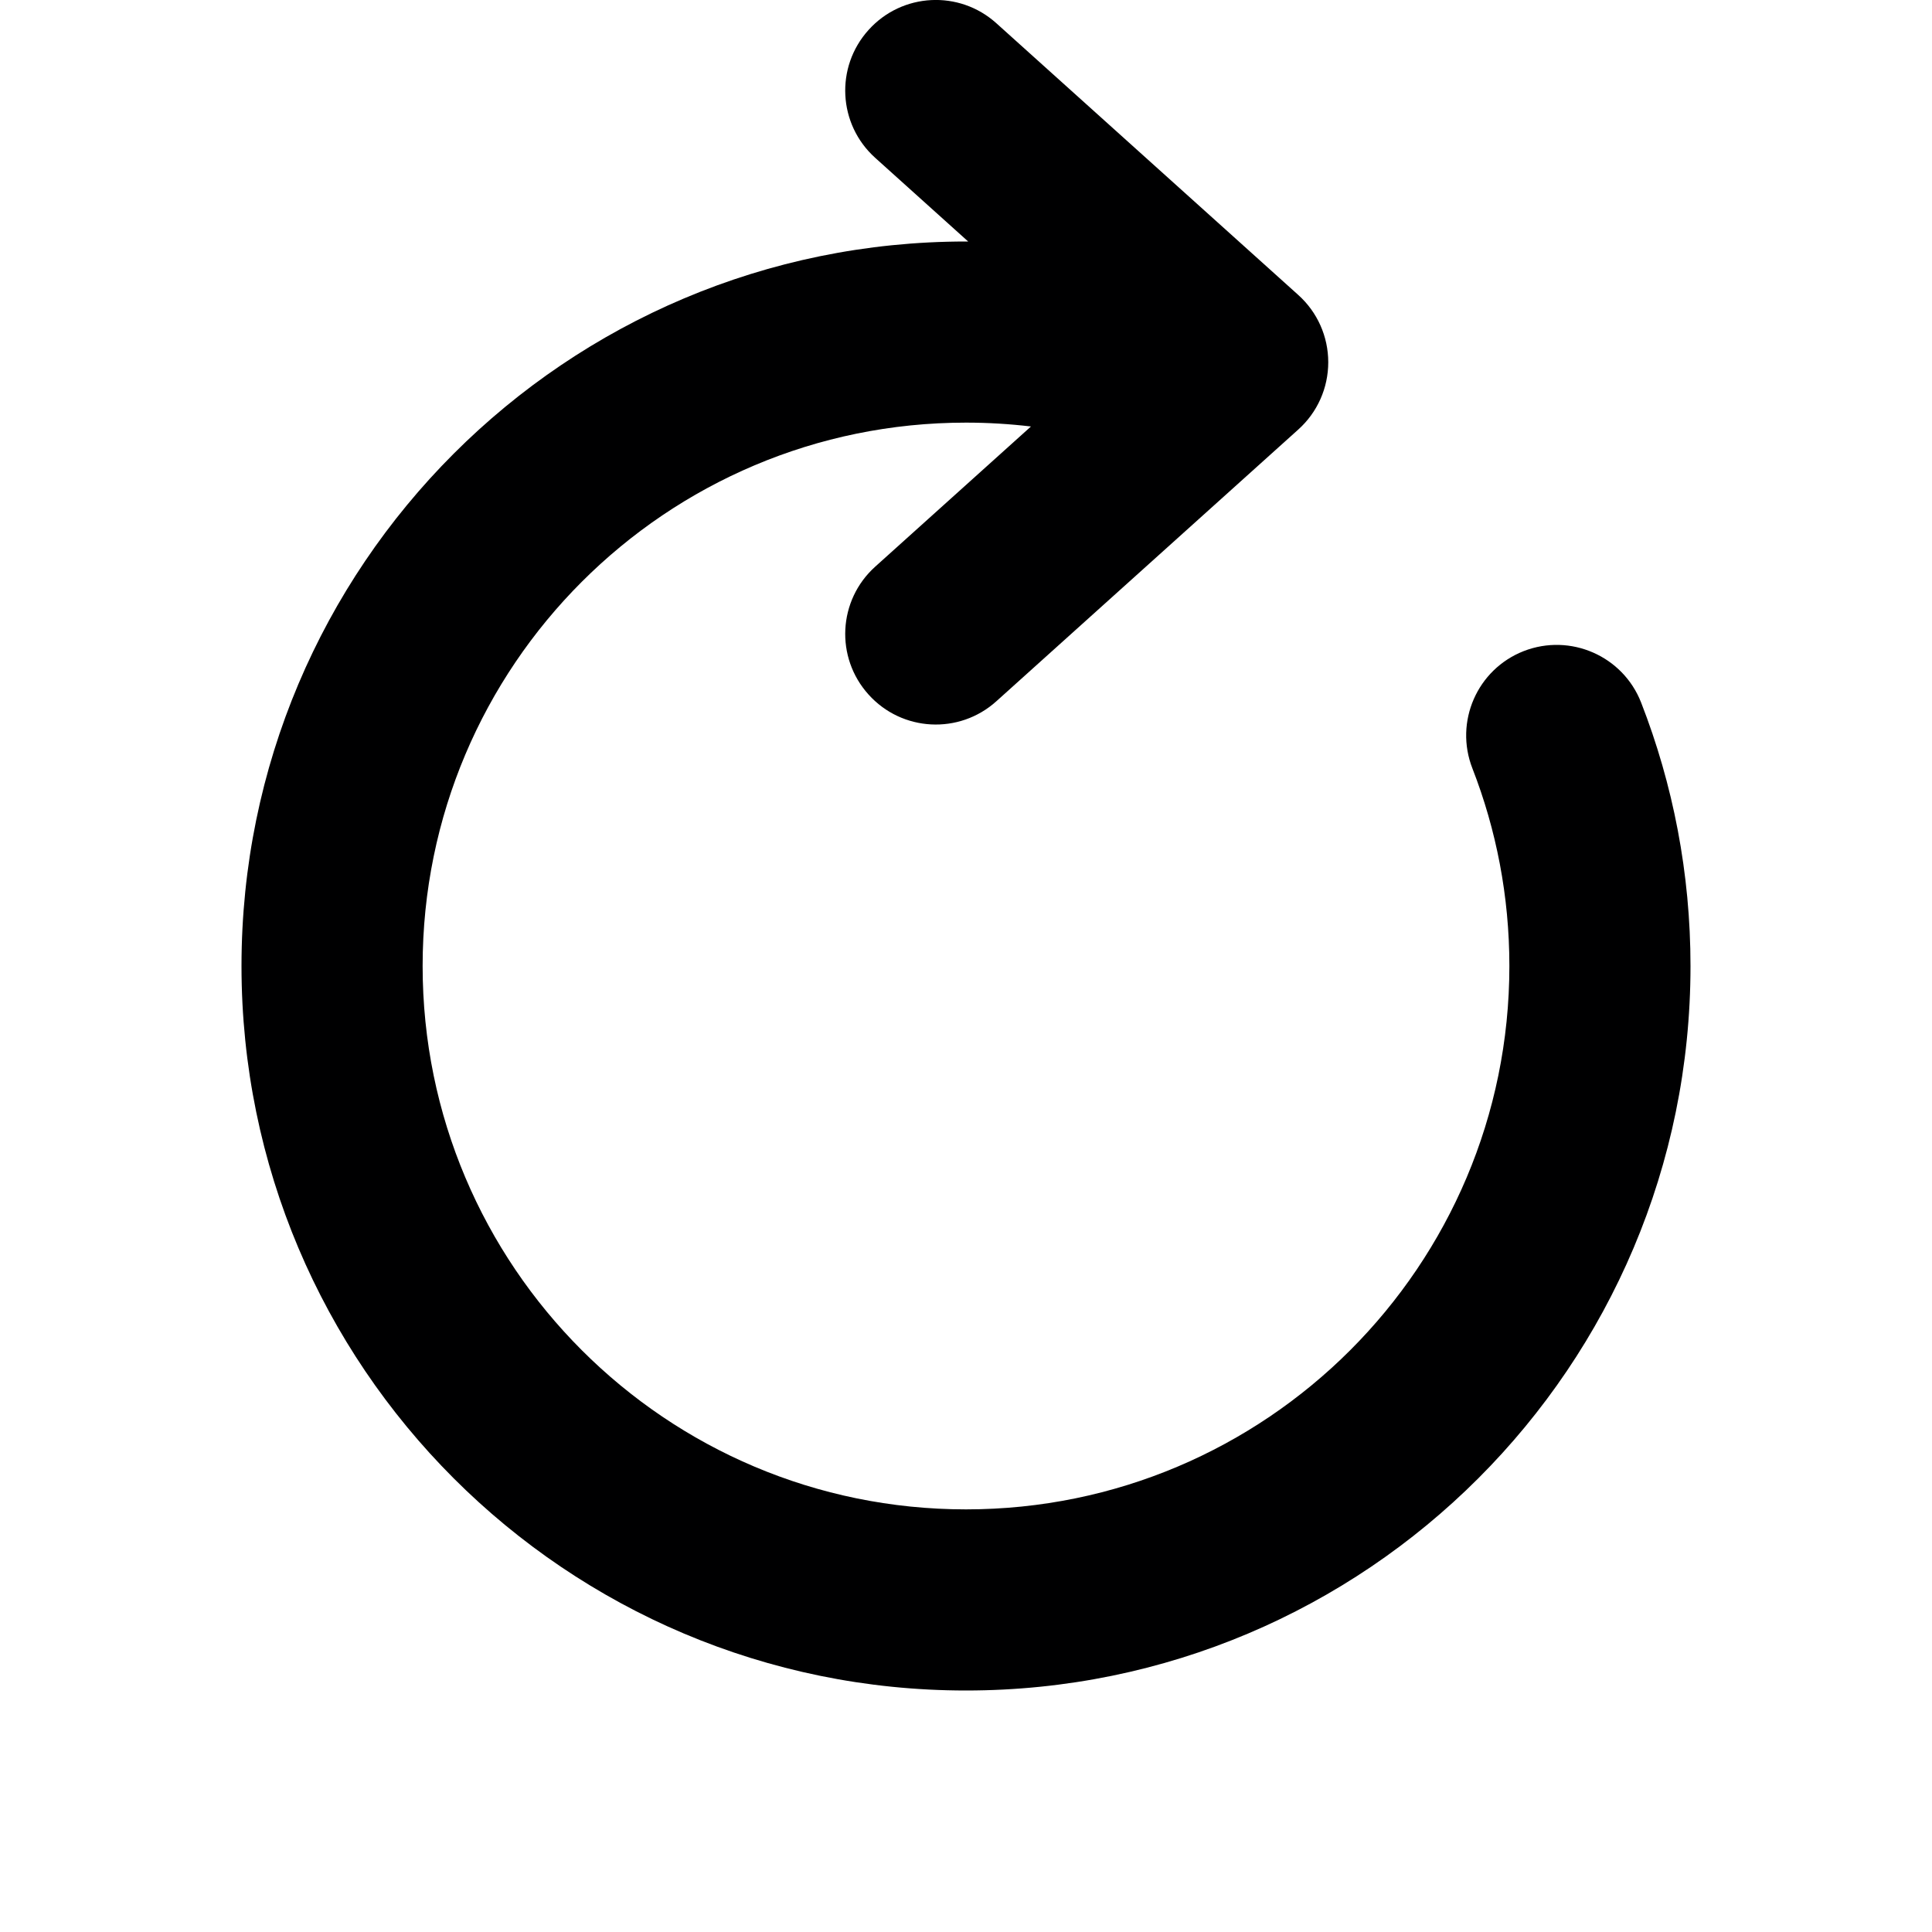 <svg width="16" height="16" viewBox="0 0 16 16" fill="none" xmlns="http://www.w3.org/2000/svg">
<g id="size=16">
<path id="Union" d="M7.248 1.307C6.94 1.03 6.915 0.556 7.193 0.248C7.47 -0.06 7.944 -0.085 8.252 0.193L10.752 2.443C10.91 2.585 11 2.787 11 3C11 3.213 10.91 3.415 10.752 3.557L8.252 5.807C7.944 6.085 7.47 6.06 7.193 5.752C6.915 5.444 6.94 4.97 7.248 4.693L8.538 3.532C8.362 3.511 8.182 3.5 8 3.5C5.515 3.5 3.5 5.515 3.5 8C3.5 10.485 5.515 12.5 8 12.5C10.485 12.5 12.5 10.485 12.5 8C12.5 7.421 12.391 6.87 12.194 6.364C12.043 5.978 12.233 5.543 12.619 5.392C13.005 5.242 13.44 5.432 13.591 5.818C13.855 6.495 14 7.232 14 8C14 11.314 11.314 14 8 14C4.686 14 2 11.314 2 8C2 4.686 4.686 2 8 2C8.006 2 8.012 2 8.018 2L7.248 1.307Z" fill="#000001"/>
</g>
</svg>
